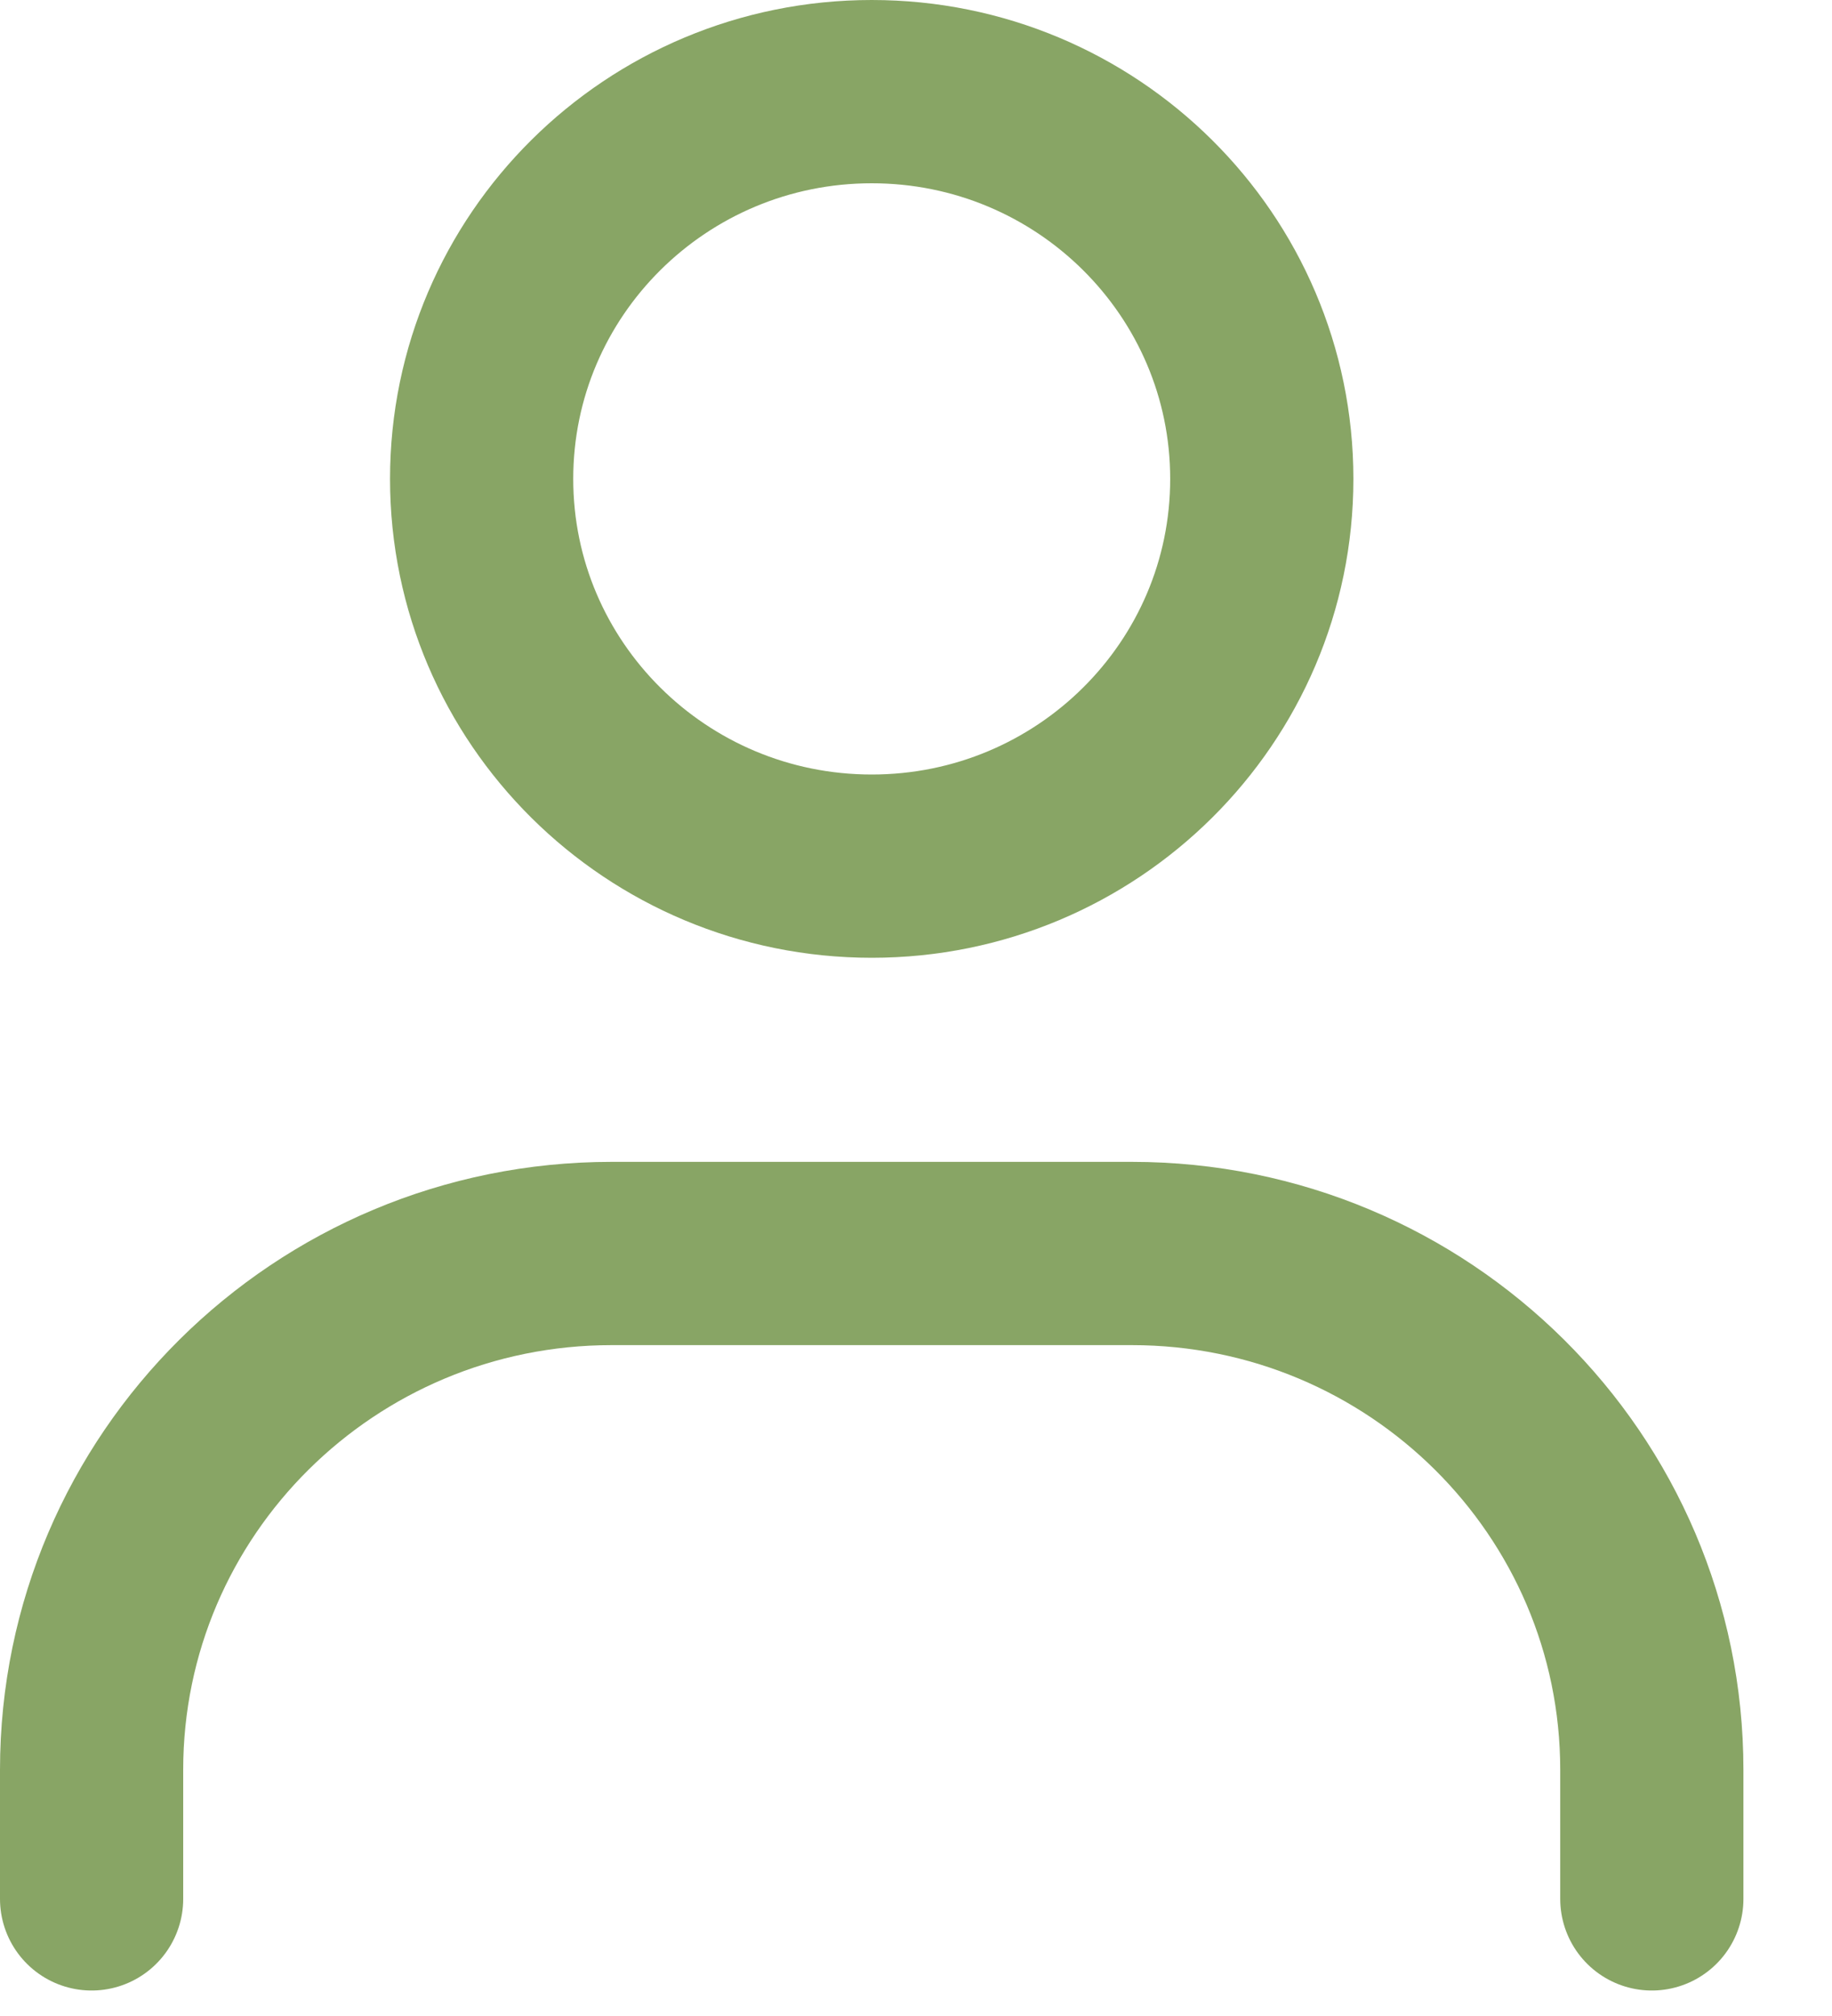 <svg width="20" height="22" viewBox="0 0 20 22" fill="none" xmlns="http://www.w3.org/2000/svg">
<path d="M1 20.722V19.314C1 16.202 3.542 13.679 6.678 13.679H12.356C15.491 13.679 18.033 16.202 18.033 19.314V20.722" stroke="#88A565" stroke-width="2" stroke-linecap="round"/>
<path d="M9.517 9.452C7.165 9.452 5.258 7.56 5.258 5.226C5.258 2.892 7.165 1 9.517 1C11.868 1 13.775 2.892 13.775 5.226C13.775 7.56 11.868 9.452 9.517 9.452Z" stroke="#88A565" stroke-width="2" stroke-linecap="round"/>
</svg>
